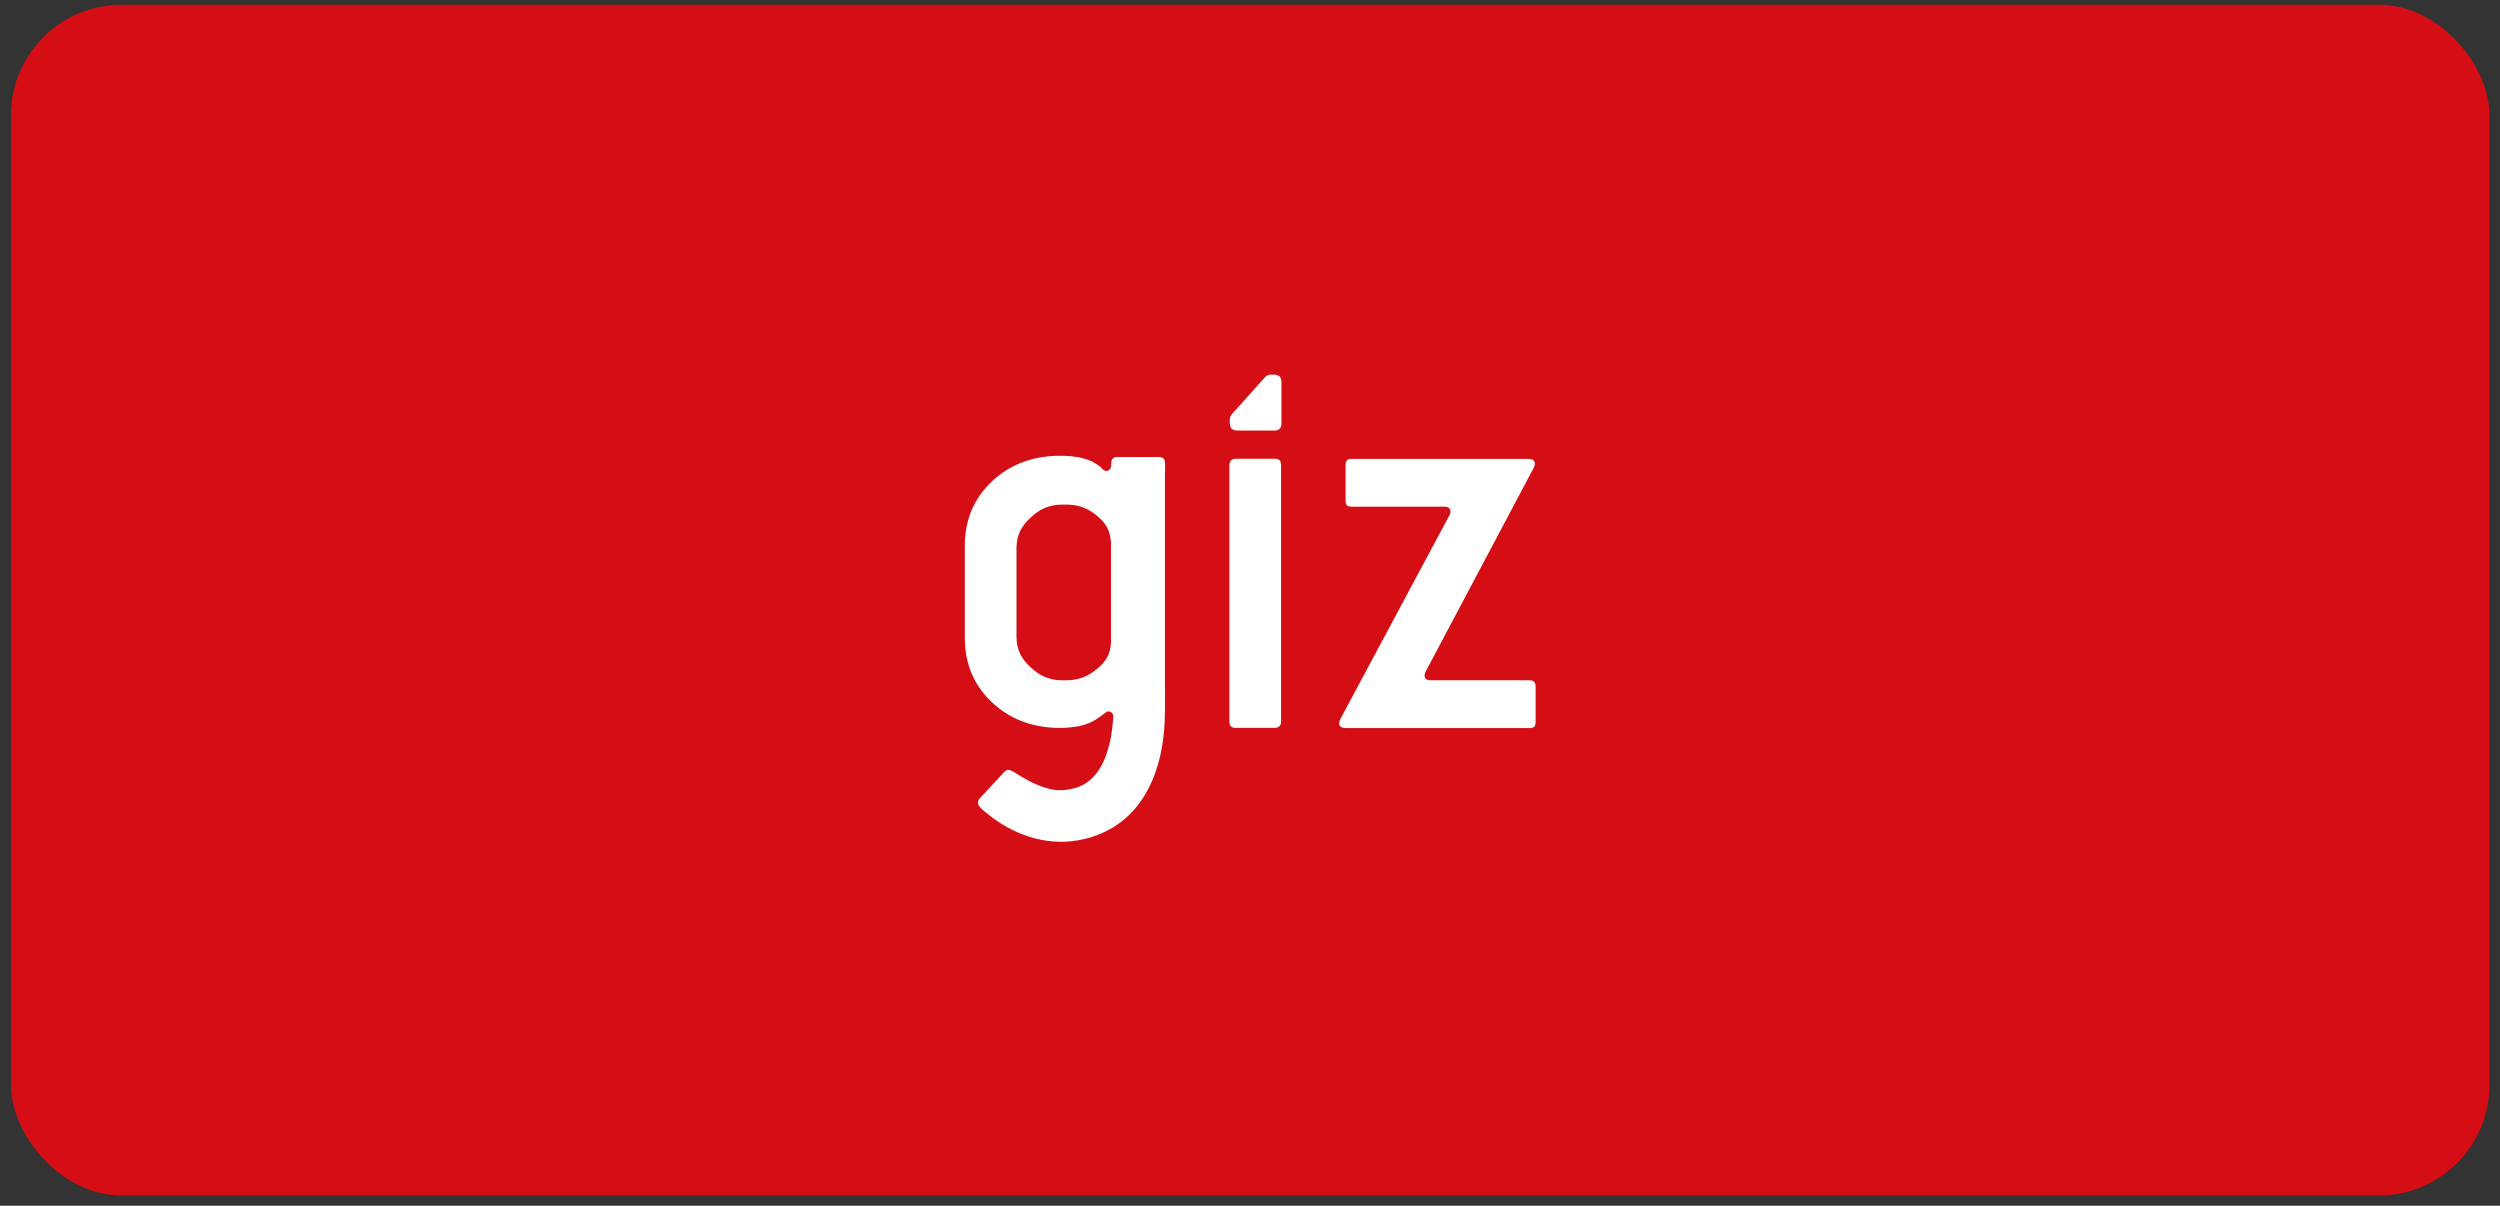 <svg width="226" height="109" viewBox="0 0 226 109" fill="none" xmlns="http://www.w3.org/2000/svg">
<rect x="0" y="0" width="226" height="109" fill="#333333" stroke="none"/>
<rect x="0.988" y="0.43" width="224.062" height="107.64" rx="10" fill="#D40E14"/>
<rect x="70.019" y="10.75" width="86" height="87" rx="9.44" fill="#D40E14"/>
<path d="M100.435 58.013V49.177C100.404 48.005 99.972 47.265 99.155 46.617C98.338 45.954 97.582 45.63 96.41 45.615H95.963C94.76 45.645 93.973 46.031 93.156 46.802C92.339 47.558 91.922 48.329 91.891 49.47V57.643C91.922 58.785 92.339 59.556 93.156 60.311C93.973 61.067 94.744 61.468 95.963 61.499H96.41C97.567 61.483 98.338 61.144 99.155 60.481C99.972 59.818 100.404 59.124 100.435 58.013ZM99.911 64.444C99.772 64.537 99.633 64.645 99.479 64.768L99.433 64.799C99.402 64.814 99.371 64.845 99.34 64.861C99.309 64.891 99.278 64.907 99.247 64.922C99.217 64.938 99.186 64.969 99.155 64.984C99.124 64.999 99.093 65.03 99.062 65.046C99.031 65.061 98.985 65.092 98.954 65.107C98.924 65.123 98.877 65.153 98.847 65.169C98.816 65.184 98.769 65.215 98.739 65.231C98.708 65.246 98.661 65.261 98.631 65.292C98.6 65.308 98.553 65.323 98.507 65.339C98.476 65.354 98.43 65.369 98.384 65.385C98.338 65.4 98.307 65.416 98.26 65.431C98.23 65.447 98.183 65.462 98.137 65.477C98.091 65.493 98.06 65.508 98.014 65.524C97.968 65.539 97.937 65.555 97.89 65.555C97.844 65.57 97.813 65.585 97.767 65.585C97.721 65.601 97.69 65.601 97.644 65.616C97.613 65.632 97.567 65.632 97.536 65.647C97.505 65.647 97.459 65.662 97.428 65.662C97.397 65.662 97.351 65.678 97.32 65.678C96.857 65.755 96.394 65.801 95.901 65.801H95.546C93.202 65.74 91.244 64.969 89.671 63.488C88.098 62.008 87.28 60.142 87.219 57.906V49.1C87.28 46.864 88.098 44.998 89.671 43.517C91.244 42.037 93.202 41.266 95.546 41.204H96.009C96.456 41.204 96.873 41.235 97.258 41.297L97.366 41.312C97.397 41.312 97.443 41.328 97.489 41.328C97.536 41.328 97.567 41.343 97.613 41.358C97.659 41.374 97.69 41.374 97.736 41.389C97.782 41.405 97.813 41.405 97.859 41.42C97.906 41.435 97.937 41.435 97.983 41.451C98.029 41.466 98.06 41.482 98.106 41.482C98.137 41.497 98.183 41.513 98.23 41.528C98.276 41.543 98.307 41.559 98.353 41.574C98.399 41.59 98.43 41.605 98.476 41.62C98.523 41.636 98.553 41.651 98.6 41.667C98.631 41.682 98.677 41.698 98.708 41.713C98.739 41.728 98.785 41.744 98.816 41.775C98.847 41.79 98.893 41.806 98.924 41.836C98.954 41.852 98.985 41.883 99.031 41.898L99.062 41.913L99.109 41.944L99.155 41.975L99.201 42.006L99.247 42.037L99.294 42.068L99.34 42.099L99.386 42.129L99.433 42.16L99.463 42.191L99.494 42.222L99.525 42.253L99.556 42.284L99.587 42.314L99.618 42.345L99.648 42.376L99.679 42.407L99.71 42.438C99.71 42.438 99.741 42.469 99.772 42.499C99.787 42.515 99.818 42.53 99.834 42.53C99.864 42.546 99.895 42.546 99.911 42.561C99.941 42.561 99.972 42.577 100.003 42.577C100.034 42.577 100.065 42.577 100.096 42.561C100.126 42.561 100.157 42.546 100.173 42.53C100.204 42.515 100.219 42.499 100.25 42.484C100.281 42.469 100.296 42.453 100.312 42.438C100.327 42.422 100.342 42.392 100.358 42.376C100.373 42.361 100.389 42.33 100.404 42.299C100.419 42.268 100.419 42.253 100.435 42.222C100.435 42.191 100.45 42.16 100.45 42.129C100.45 41.836 100.435 41.451 100.774 41.343C100.975 41.281 101.206 41.312 101.406 41.312H103.35H104.383C104.691 41.312 105.138 41.235 105.277 41.605C105.37 41.883 105.308 42.453 105.308 42.746V46.864V56.487V61.529C105.308 63.195 105.37 64.891 105.185 66.541C104.66 71.168 102.347 75.1 97.443 75.964C94.482 76.488 91.521 75.424 89.239 73.543C88.961 73.311 88.375 72.926 88.406 72.525C88.422 72.386 88.483 72.263 88.576 72.155C88.576 72.155 90.473 70.15 90.612 69.965C90.75 69.811 90.935 69.595 91.151 69.595C91.444 69.595 91.768 69.873 92.308 70.196C93.233 70.736 94.22 71.23 95.284 71.399C95.947 71.492 96.672 71.399 97.32 71.199C99.803 70.397 100.497 67.251 100.635 64.799V64.753C100.635 64.737 100.635 64.722 100.635 64.706C100.635 64.691 100.635 64.675 100.635 64.66C100.635 64.645 100.62 64.629 100.62 64.614C100.62 64.598 100.605 64.583 100.605 64.567C100.605 64.552 100.589 64.537 100.589 64.537C100.589 64.521 100.574 64.521 100.574 64.506C100.574 64.49 100.558 64.49 100.543 64.475C100.527 64.475 100.527 64.46 100.512 64.444C100.497 64.429 100.497 64.429 100.481 64.413C100.466 64.413 100.466 64.398 100.45 64.382C100.435 64.382 100.435 64.367 100.419 64.367C100.404 64.367 100.389 64.352 100.389 64.352C100.373 64.352 100.358 64.336 100.342 64.336C100.327 64.336 100.312 64.336 100.296 64.321C100.281 64.321 100.265 64.321 100.25 64.321C100.234 64.321 100.219 64.321 100.204 64.321C100.188 64.321 100.173 64.321 100.157 64.321C100.142 64.321 100.126 64.321 100.111 64.321C100.096 64.321 100.08 64.321 100.065 64.336C100.049 64.336 100.034 64.352 100.034 64.352C99.972 64.413 99.926 64.429 99.911 64.444Z" fill="white"/>
<path d="M138.819 65.278V62.039C138.819 61.854 138.773 61.715 138.665 61.623C138.572 61.53 138.434 61.499 138.279 61.499H129.381C129.165 61.499 129.011 61.453 128.919 61.391C128.842 61.314 128.78 61.222 128.78 61.083C128.78 60.96 128.826 60.79 128.888 60.697L138.65 42.284C138.68 42.223 138.696 42.161 138.727 42.099C138.742 42.038 138.757 41.96 138.757 41.914C138.742 41.636 138.557 41.498 138.171 41.482H122.179C121.809 41.467 121.64 41.652 121.64 42.022V45.261C121.624 45.631 121.809 45.816 122.179 45.8H130.522C130.708 45.8 130.862 45.831 130.97 45.908C131.078 45.985 131.108 46.093 131.124 46.232C131.124 46.294 131.108 46.355 131.093 46.417C131.078 46.494 131.047 46.556 131.016 46.602L121.162 65.015C121.131 65.077 121.115 65.139 121.085 65.201C121.069 65.278 121.054 65.339 121.054 65.385C121.069 65.663 121.254 65.802 121.655 65.817H138.295C138.48 65.817 138.619 65.771 138.711 65.694C138.773 65.601 138.819 65.463 138.819 65.278Z" fill="white"/>
<path d="M111.185 38.352C111.201 38.537 111.247 38.66 111.34 38.753C111.448 38.861 111.602 38.907 111.833 38.922H115.195C115.411 38.922 115.58 38.861 115.688 38.753C115.781 38.66 115.843 38.522 115.843 38.352V38.259V34.527C115.843 34.312 115.781 34.126 115.673 34.034C115.565 33.926 115.411 33.88 115.179 33.864H114.917C114.701 33.864 114.532 33.91 114.347 34.111L111.525 37.257L111.386 37.411C111.232 37.581 111.17 37.735 111.17 37.92V38.244C111.17 38.29 111.185 38.352 111.185 38.352Z" fill="white"/>
<path d="M115.811 42.037C115.811 41.852 115.765 41.698 115.673 41.606C115.58 41.513 115.426 41.467 115.225 41.467H111.725C111.524 41.467 111.37 41.529 111.277 41.636C111.185 41.744 111.139 41.868 111.139 42.037V42.13V55.284V65.231C111.139 65.416 111.185 65.57 111.277 65.663C111.37 65.755 111.524 65.802 111.725 65.802H115.225C115.426 65.802 115.58 65.74 115.673 65.632C115.765 65.524 115.811 65.401 115.811 65.231V42.037Z" fill="white"/>
</svg>
